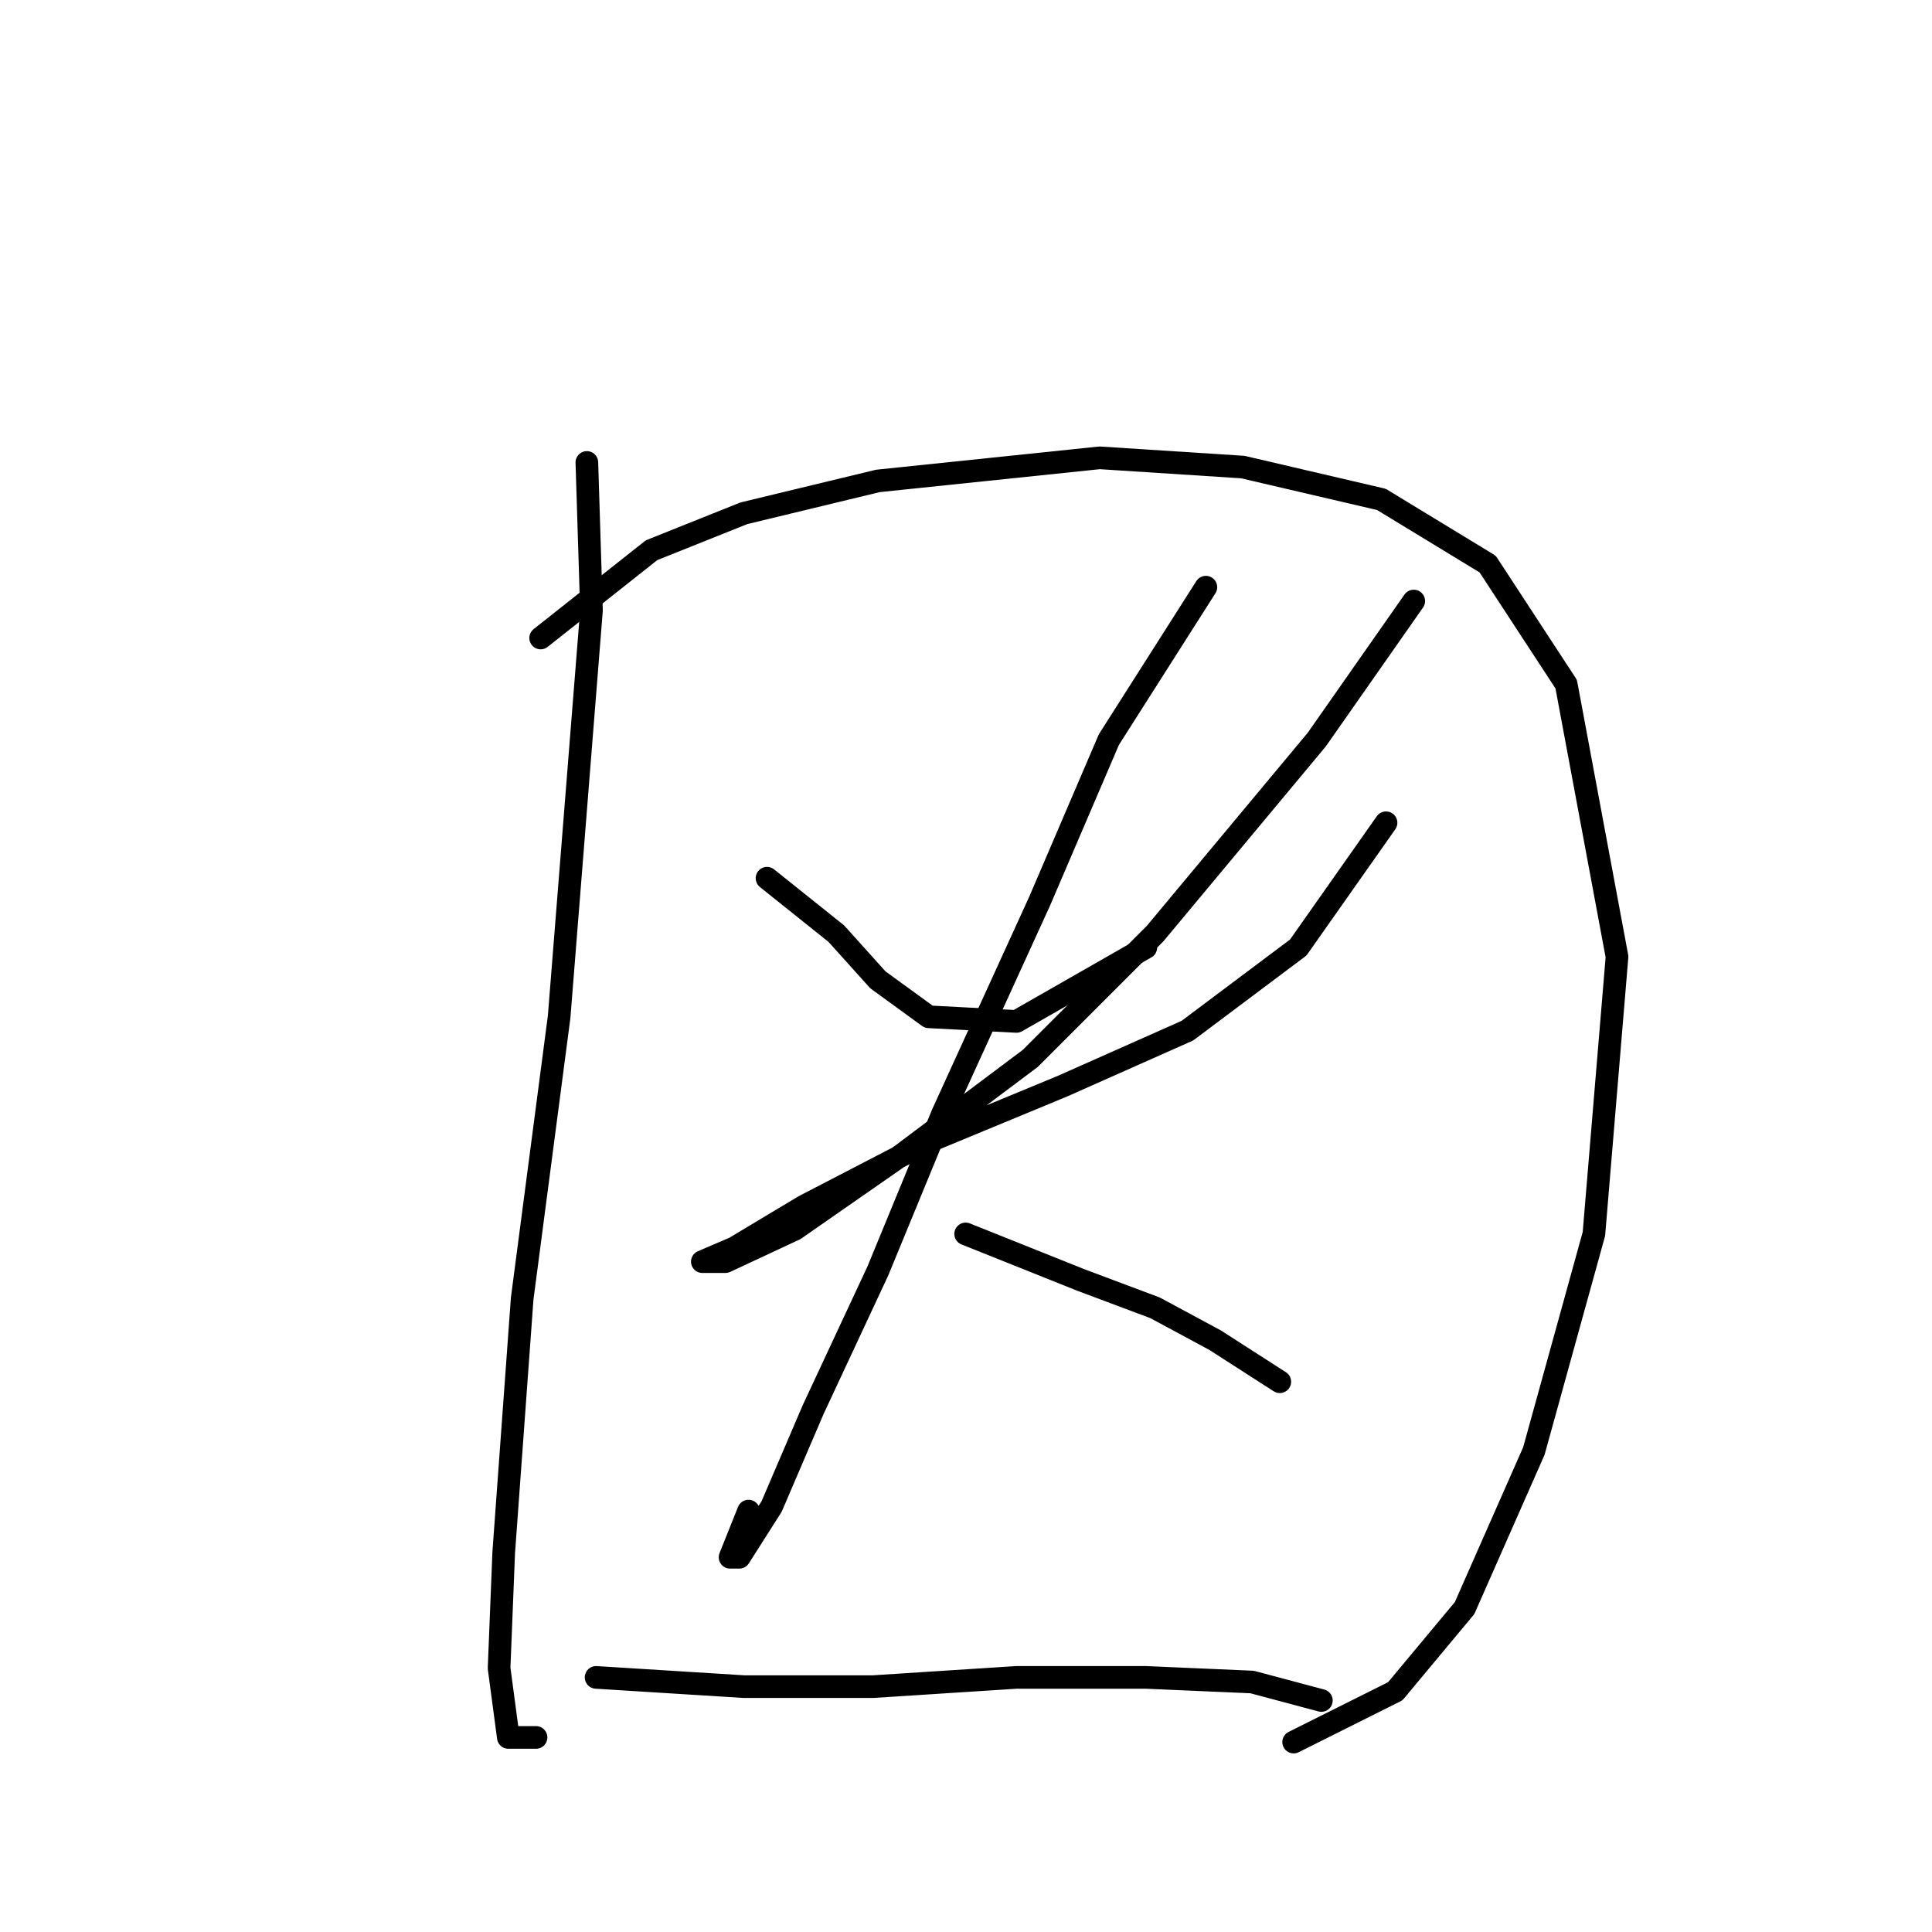 <?xml version="1.0" standalone="no"?>
    <svg width="256" height="256" xmlns="http://www.w3.org/2000/svg" version="1.1">
    <polyline stroke="black" stroke-width="3" stroke-linecap="round" fill="transparent" stroke-linejoin="round" points="77.762 61.277 78.374 80.865 74.089 134.731 69.192 172.07 66.744 205.736 66.131 221.039 67.356 230.22 71.028 230.22 71.028 230.22 " />
        <polyline stroke="black" stroke-width="3" stroke-linecap="round" fill="transparent" stroke-linejoin="round" points="71.64 84.537 86.331 72.907 98.573 68.01 116.325 63.726 145.706 60.665 164.682 61.889 183.045 66.174 197.124 74.744 207.53 90.658 214.263 126.773 211.202 163.5 203.245 192.269 194.063 213.081 184.881 224.099 171.415 230.832 171.415 230.832 " />
        <polyline stroke="black" stroke-width="3" stroke-linecap="round" fill="transparent" stroke-linejoin="round" points="101.634 116.367 110.816 123.713 116.325 129.834 123.058 134.731 134.688 135.343 151.827 125.549 151.827 125.549 " />
        <polyline stroke="black" stroke-width="3" stroke-linecap="round" fill="transparent" stroke-linejoin="round" points="187.33 79.64 174.475 98.004 153.052 123.713 136.524 140.24 119.385 153.094 105.307 162.888 96.125 167.173 93.064 167.173 97.349 165.336 106.531 159.827 123.058 151.258 140.809 143.912 157.336 136.567 172.027 125.549 183.657 109.022 183.657 109.022 " />
        <polyline stroke="black" stroke-width="3" stroke-linecap="round" fill="transparent" stroke-linejoin="round" points="159.785 77.804 146.93 98.004 137.749 119.428 124.894 147.585 116.325 168.397 107.755 186.76 102.246 199.615 97.961 206.348 96.737 206.348 99.186 200.227 99.186 200.227 " />
        <polyline stroke="black" stroke-width="3" stroke-linecap="round" fill="transparent" stroke-linejoin="round" points="127.955 163.5 143.258 169.621 153.052 173.294 161.009 177.579 169.579 183.088 169.579 183.088 " />
        <polyline stroke="black" stroke-width="3" stroke-linecap="round" fill="transparent" stroke-linejoin="round" points="78.986 222.263 98.573 223.487 115.713 223.487 134.688 222.263 151.827 222.263 165.906 222.875 175.088 225.323 175.088 225.323 " />
        </svg>